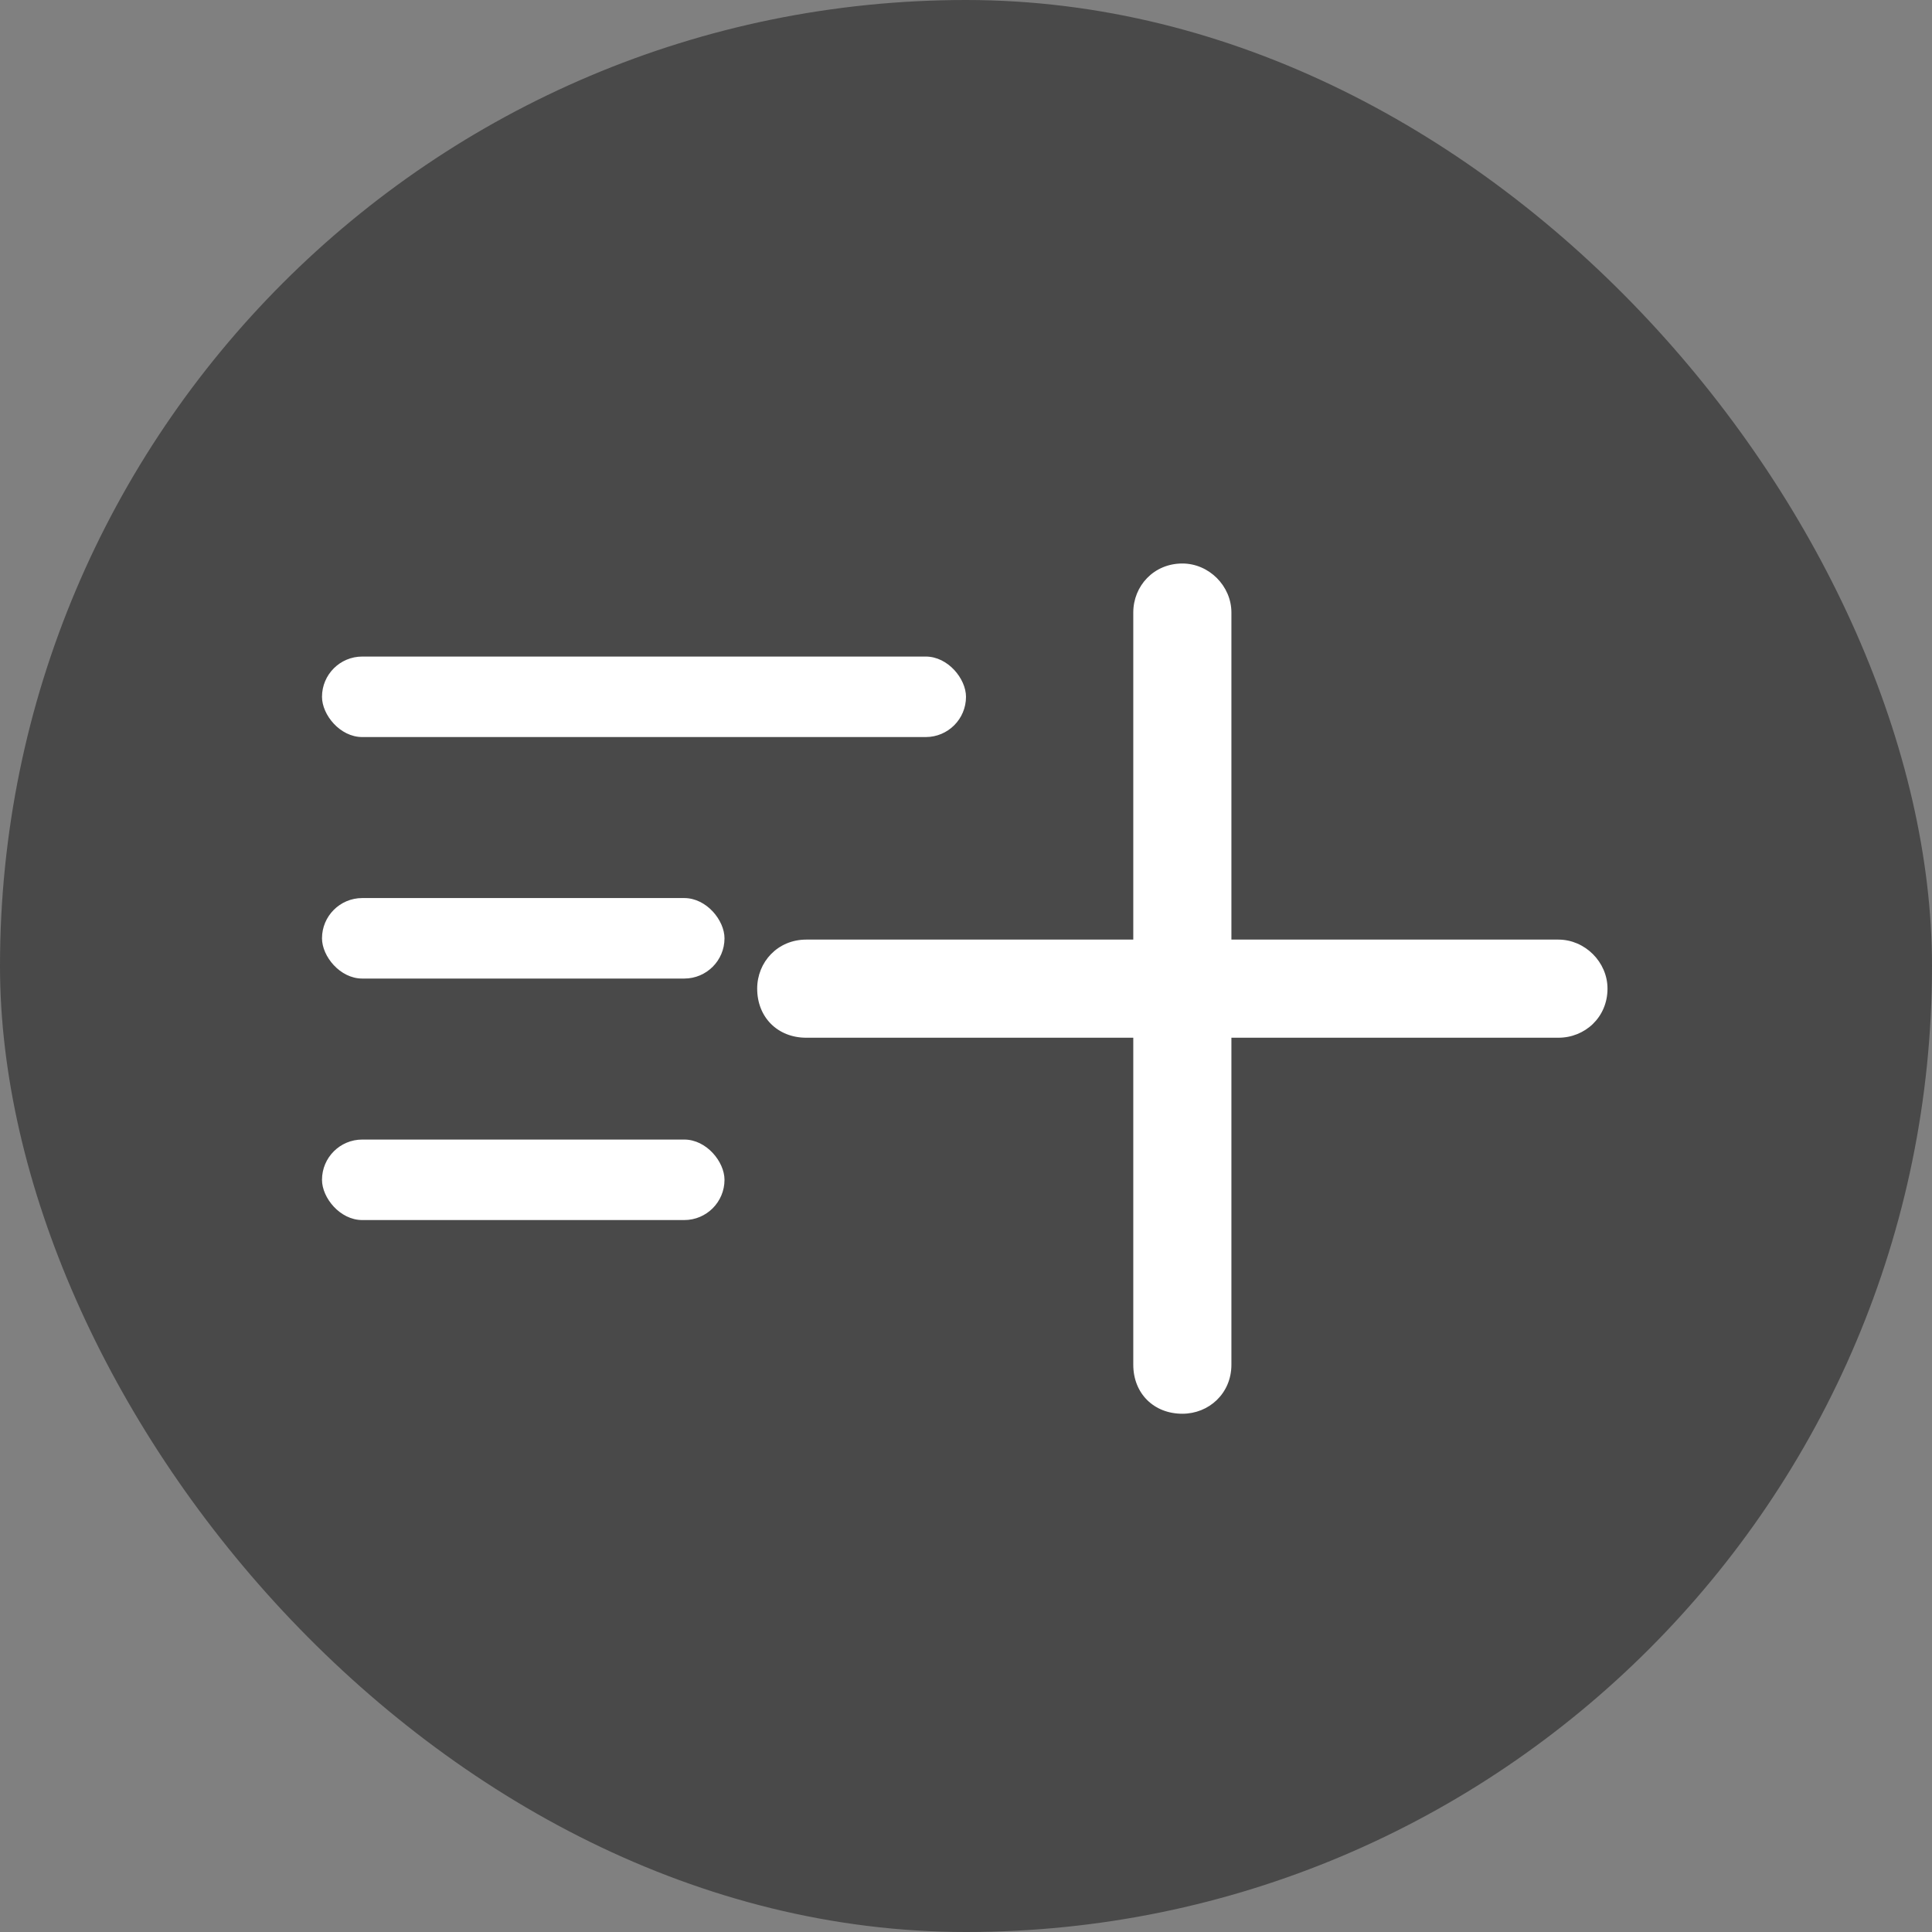 <svg width="24" height="24" viewBox="0 0 24 24" fill="none" xmlns="http://www.w3.org/2000/svg">
<rect x="0" y="0" width="24" height="24" fill="#808080" stroke="none"/>
<rect width="24" height="24" rx="12" fill="#494949"/>
<rect x="4" y="8.156" width="8" height="1" rx="0.5" fill="white"/>
<rect x="4" y="11.156" width="5" height="1" rx="0.5" fill="white"/>
<rect x="4" y="14.156" width="5" height="1" rx="0.5" fill="white"/>
<path d="M15.297 7.609V11.672H19.359C19.689 11.672 19.969 11.951 19.969 12.281C19.969 12.637 19.689 12.891 19.359 12.891H15.297V16.953C15.297 17.309 15.018 17.562 14.688 17.562C14.332 17.562 14.078 17.309 14.078 16.953V12.891H10.016C9.66 12.891 9.406 12.637 9.406 12.281C9.406 11.951 9.66 11.672 10.016 11.672H14.078V7.609C14.078 7.279 14.332 7 14.688 7C15.018 7 15.297 7.279 15.297 7.609Z" fill="white"/>
</svg>
